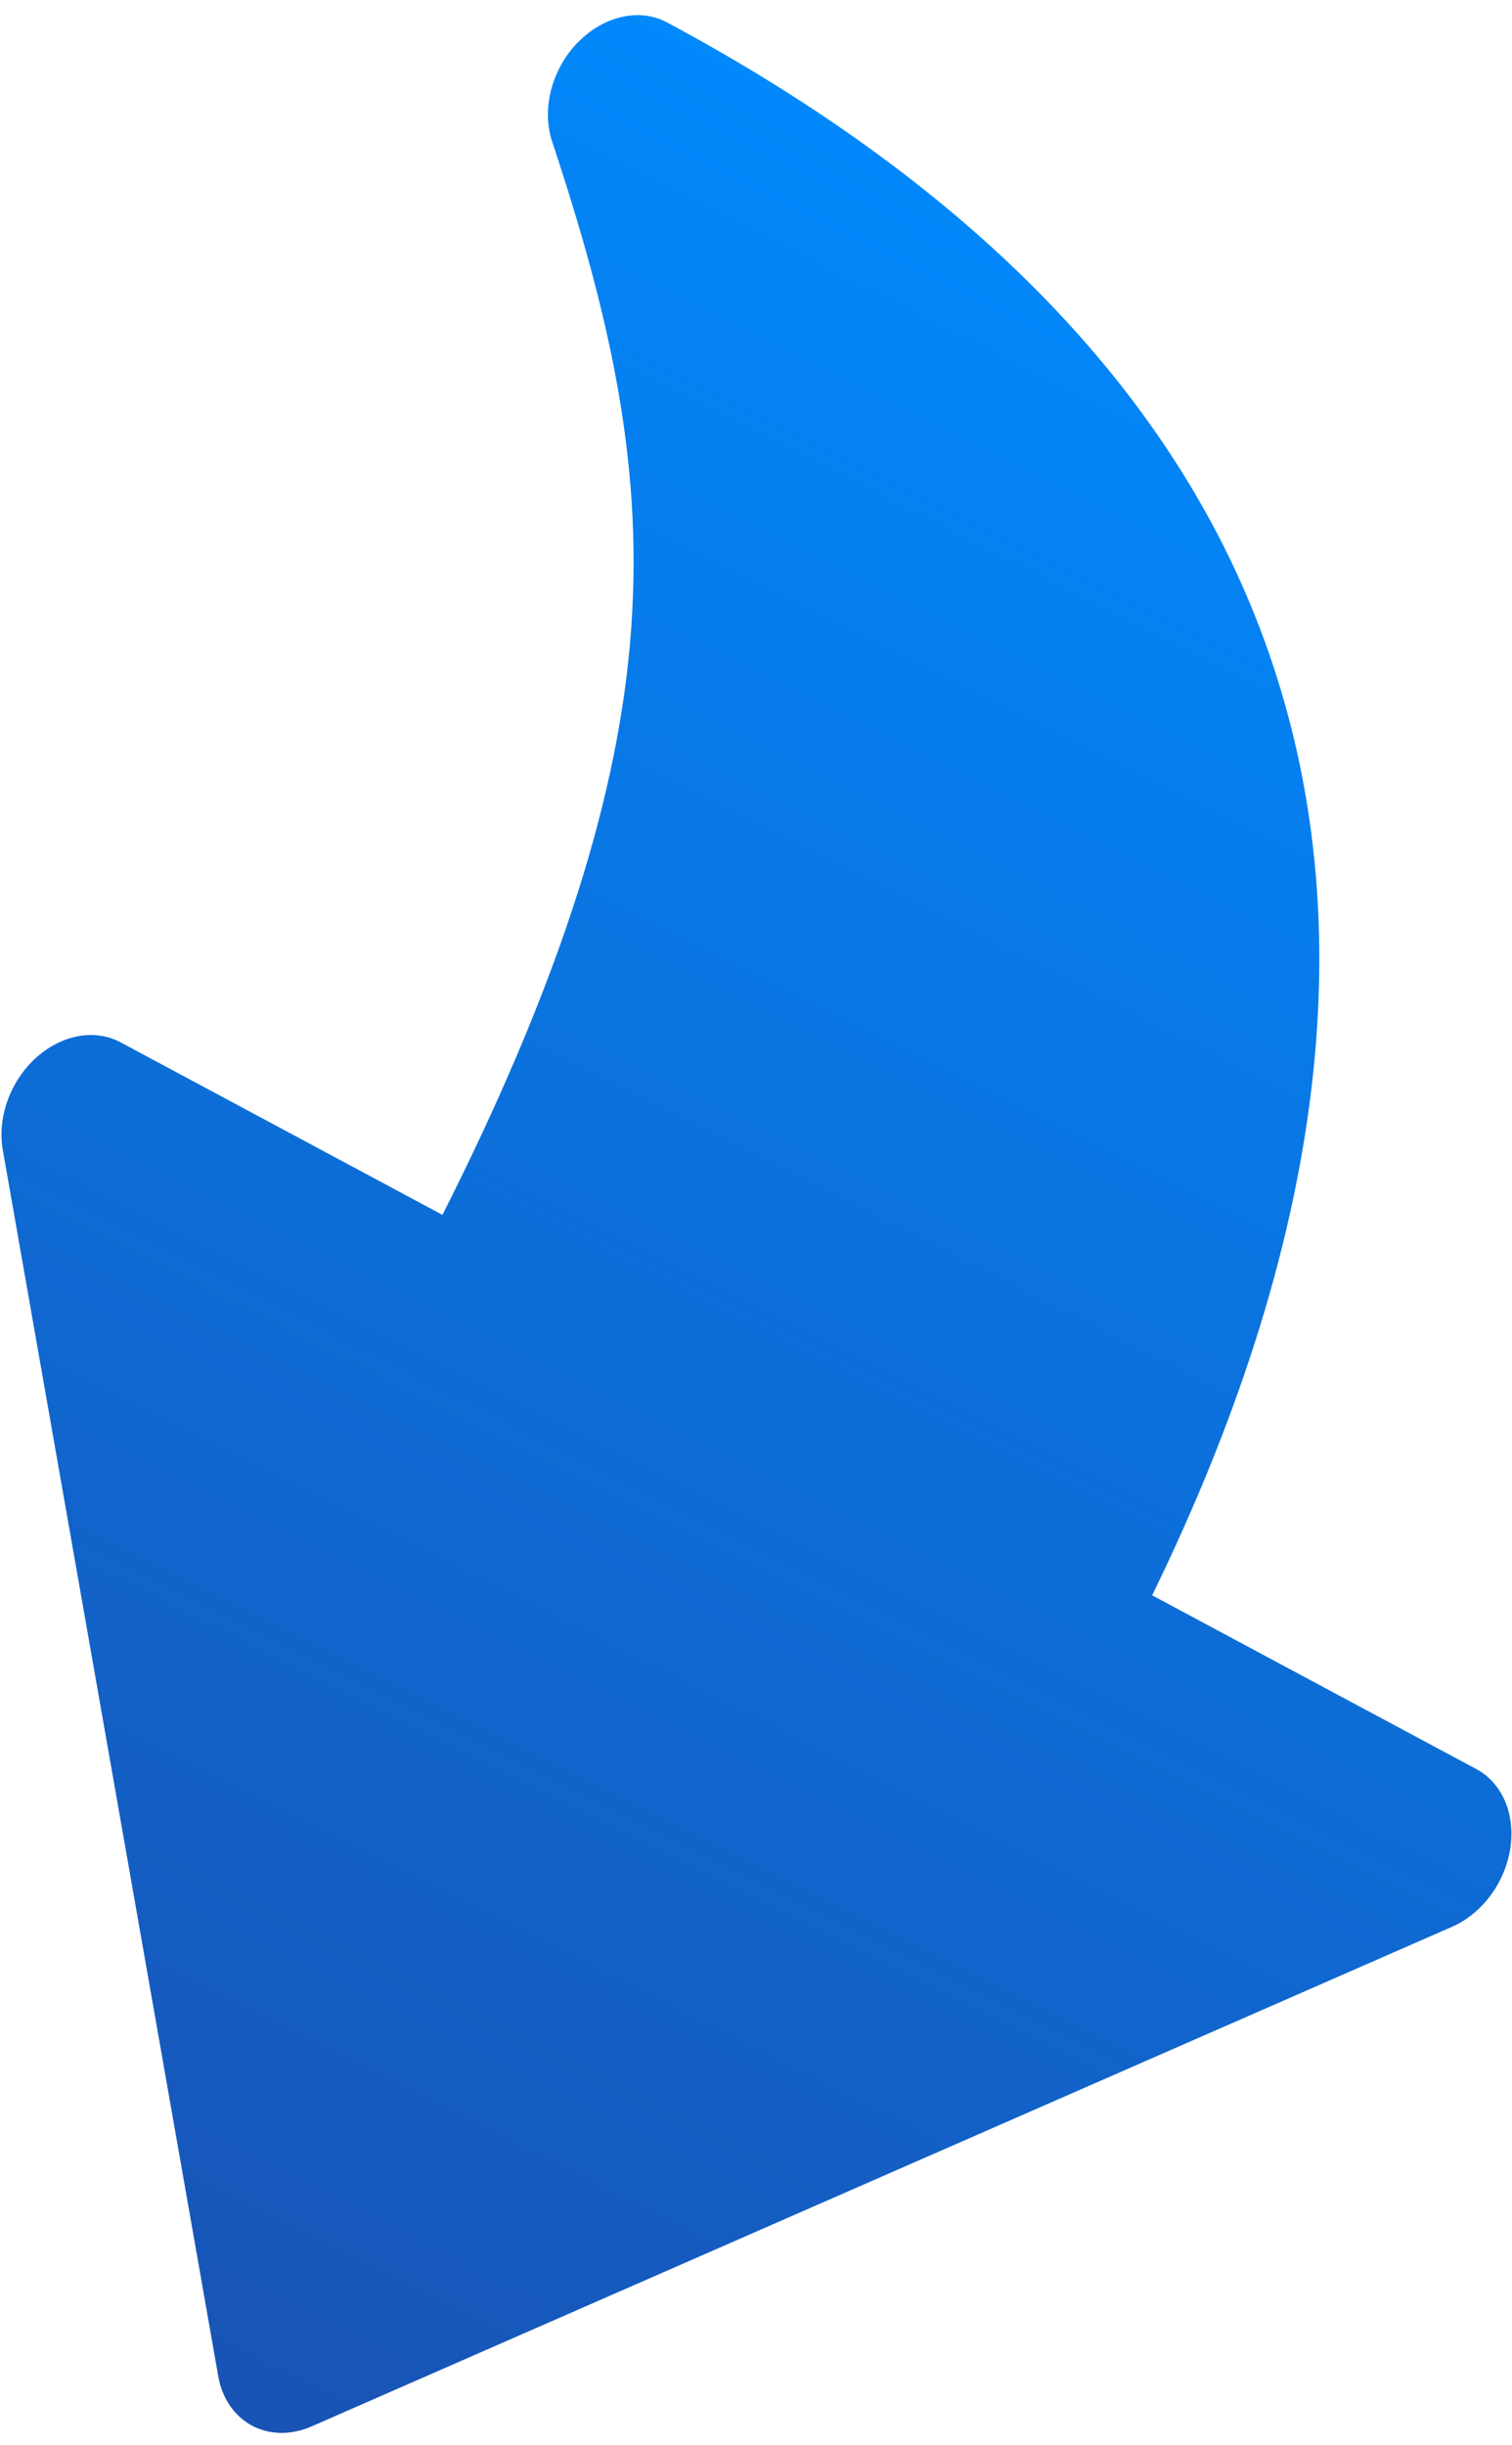 <svg width="60" height="97" viewBox="0 0 60 97" fill="none" xmlns="http://www.w3.org/2000/svg">
<path d="M22.924 1.691C23.426 1.172 24.038 0.815 24.674 0.672C25.31 0.528 25.939 0.605 26.472 0.891C38.177 7.164 46.008 15.038 49.746 24.296C54.264 35.482 52.904 48.58 45.72 63.296L58.588 70.192C59.089 70.461 59.484 70.903 59.723 71.463C59.962 72.024 60.034 72.677 59.931 73.344C59.828 74.01 59.554 74.659 59.143 75.211C58.732 75.763 58.203 76.193 57.62 76.448L12.367 96.269C11.964 96.445 11.547 96.533 11.14 96.528C10.733 96.522 10.344 96.424 9.998 96.238C9.652 96.053 9.355 95.784 9.125 95.448C8.895 95.111 8.738 94.715 8.661 94.283L0.111 45.625C0.001 44.998 0.066 44.319 0.298 43.671C0.53 43.024 0.919 42.436 1.416 41.981C1.914 41.527 2.498 41.225 3.097 41.114C3.696 41.002 4.282 41.087 4.784 41.355L17.558 48.202C22.032 39.331 24.41 32.09 24.992 25.623C25.621 18.635 24.215 12.57 21.908 5.609C21.702 4.985 21.688 4.272 21.87 3.569C22.051 2.866 22.419 2.209 22.921 1.689L22.924 1.691Z" fill="url(#paint0_linear_146_63)"/>
<defs>
<linearGradient id="paint0_linear_146_63" x1="53.79" y1="8.428" x2="1.79" y2="111.928" gradientUnits="userSpaceOnUse">
<stop stop-color="#008BFF"/>
<stop offset="1" stop-color="#1D49A7"/>
</linearGradient>
</defs>
</svg>

